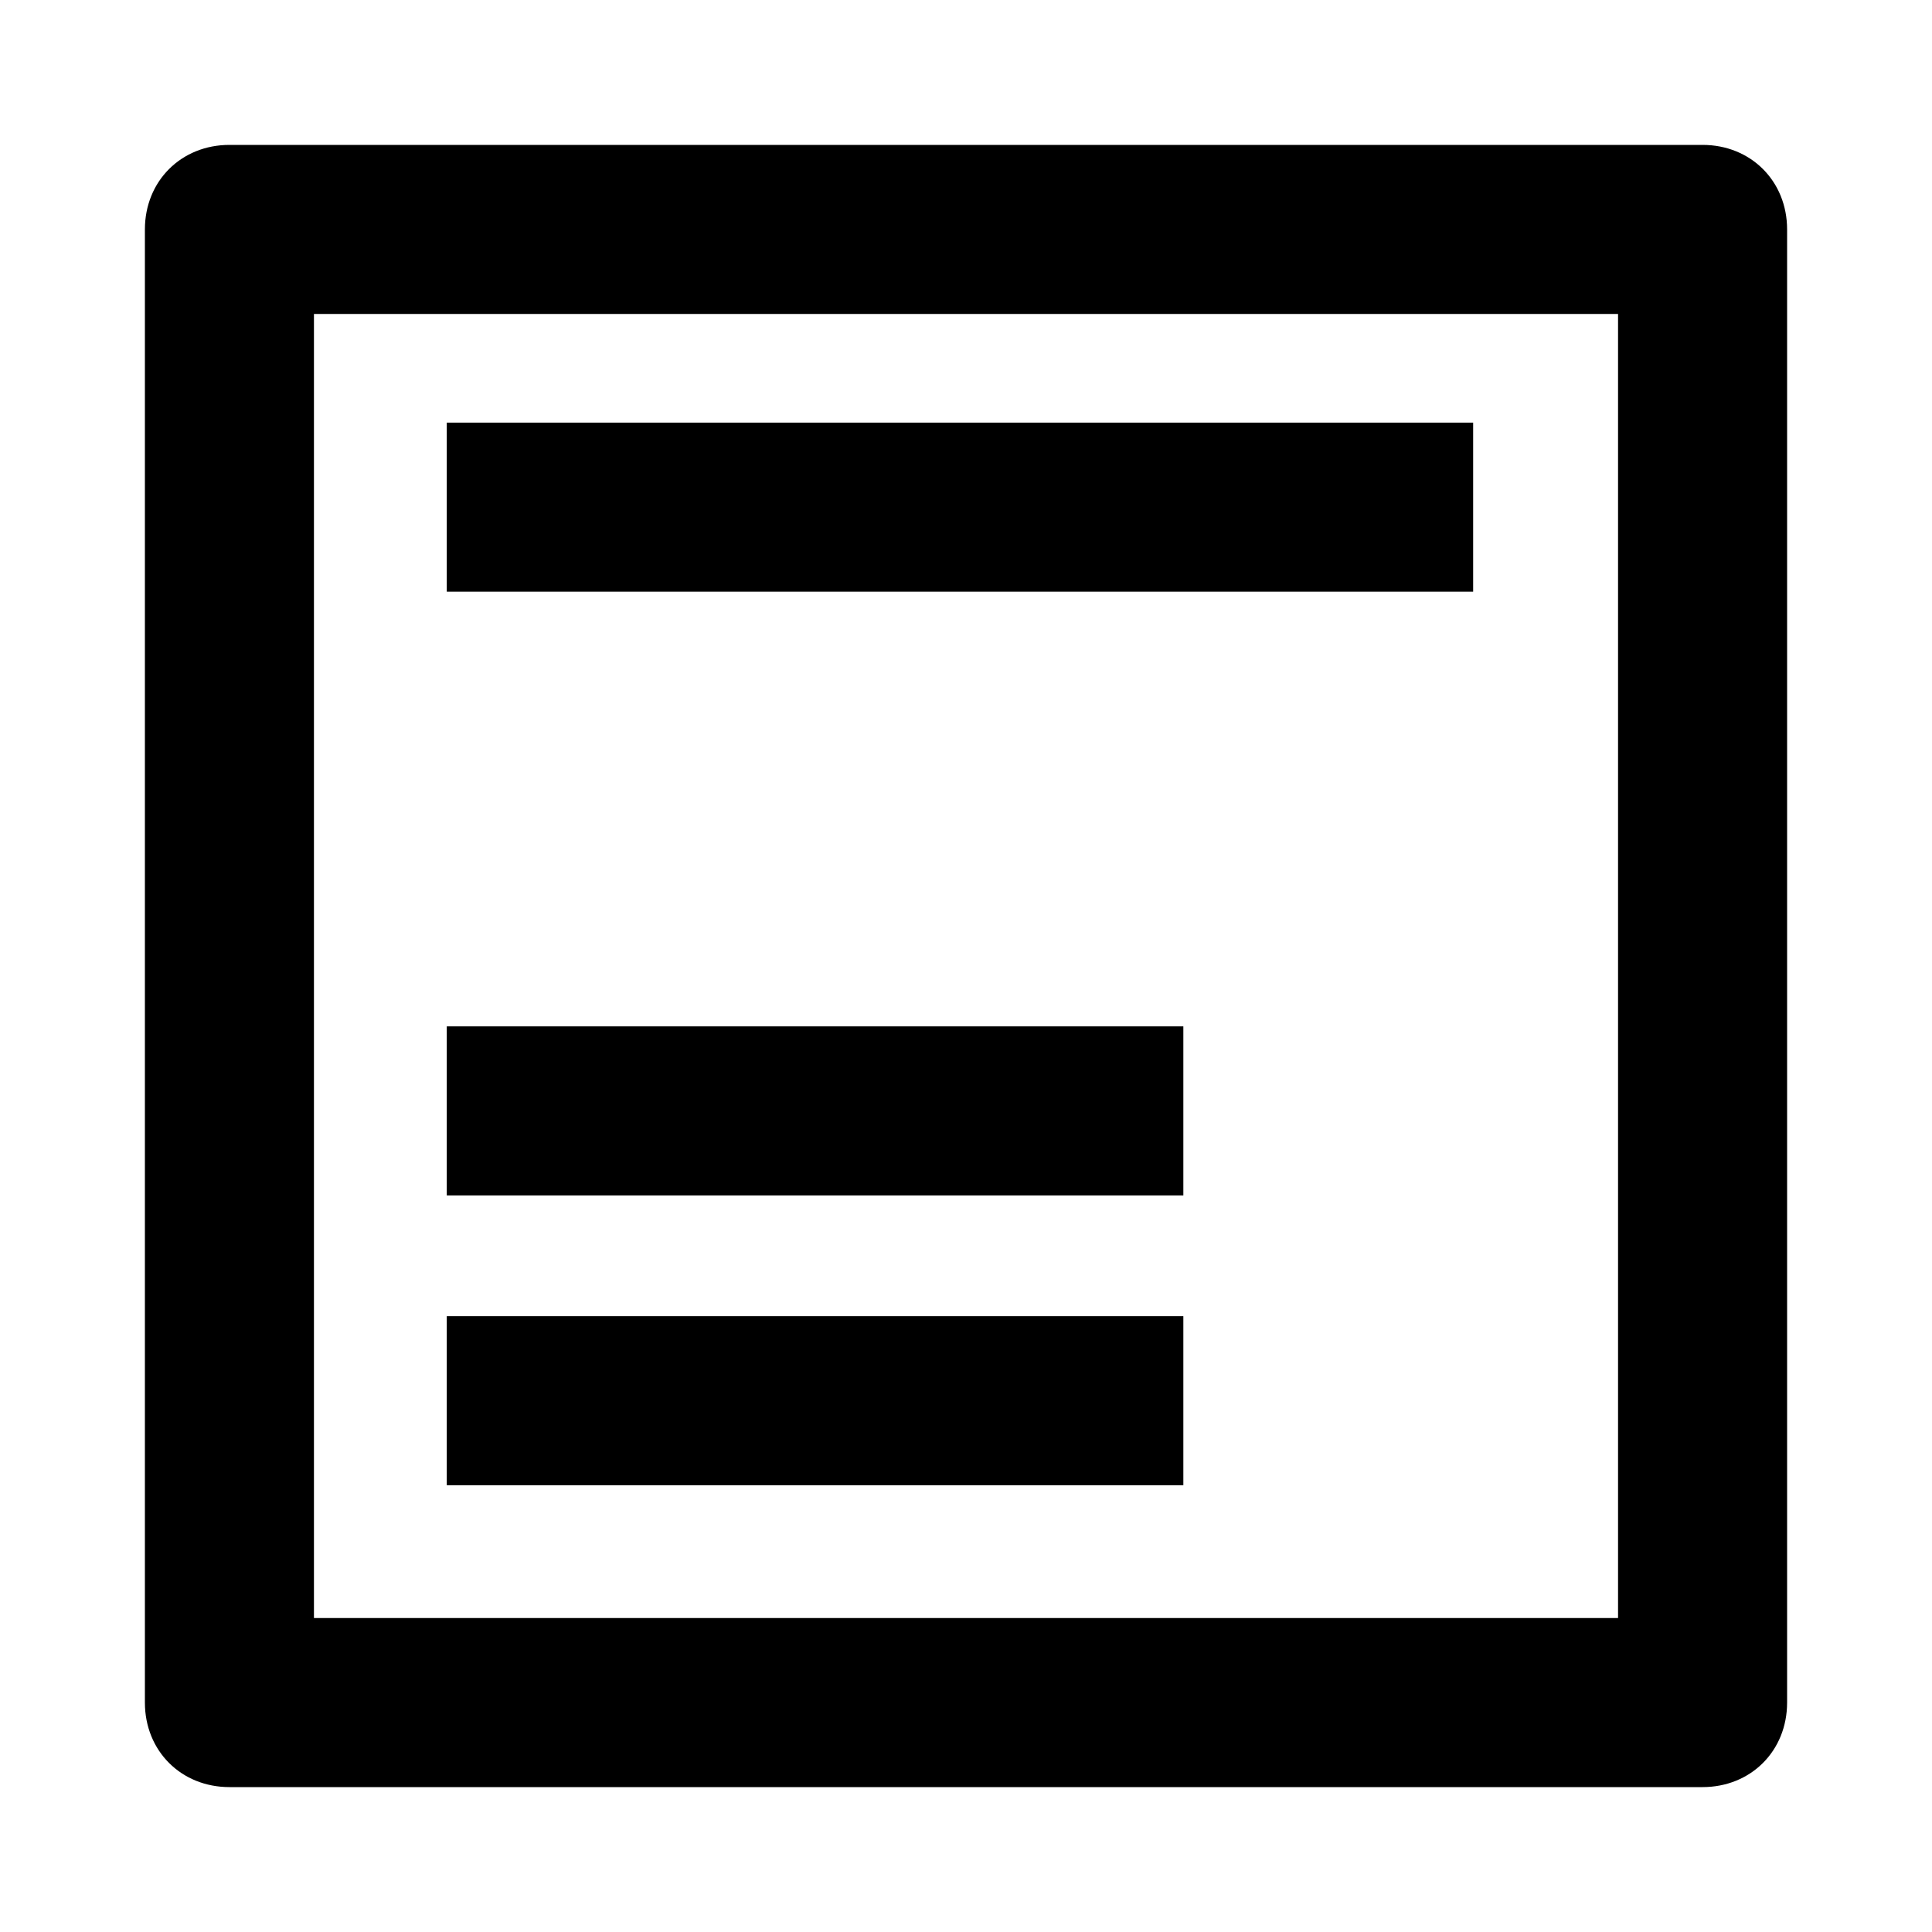 <?xml version="1.0" encoding="utf-8"?>
<!-- Generator: Adobe Illustrator 23.0.1, SVG Export Plug-In . SVG Version: 6.00 Build 0)  -->
<svg version="1.1" id="Layer_1" xmlns="http://www.w3.org/2000/svg" xmlns:xlink="http://www.w3.org/1999/xlink" x="0px" y="0px"
	 viewBox="0 0 16 16" style="enable-background:new 0 0 16 16;" xml:space="preserve">
<g>
	<path d="M14.1,14.8H1.9c-0.4,0-0.7-0.3-0.7-0.7V1.9c0-0.4,0.3-0.7,0.7-0.7h12.2c0.4,0,0.7,0.3,0.7,0.7v12.2
		C14.8,14.5,14.5,14.8,14.1,14.8z M2.6,13.4h10.8V2.6H2.6V13.4z"/>
</g>
<g>
	<rect x="3.7" y="3.5" width="8.5" height="1.4"/>
</g>
<g>
	<rect x="3.7" y="8.5" width="6.1" height="1.4"/>
</g>
<g>
	<rect x="3.7" y="10.9" width="6.1" height="1.4"/>
</g>
</svg>
